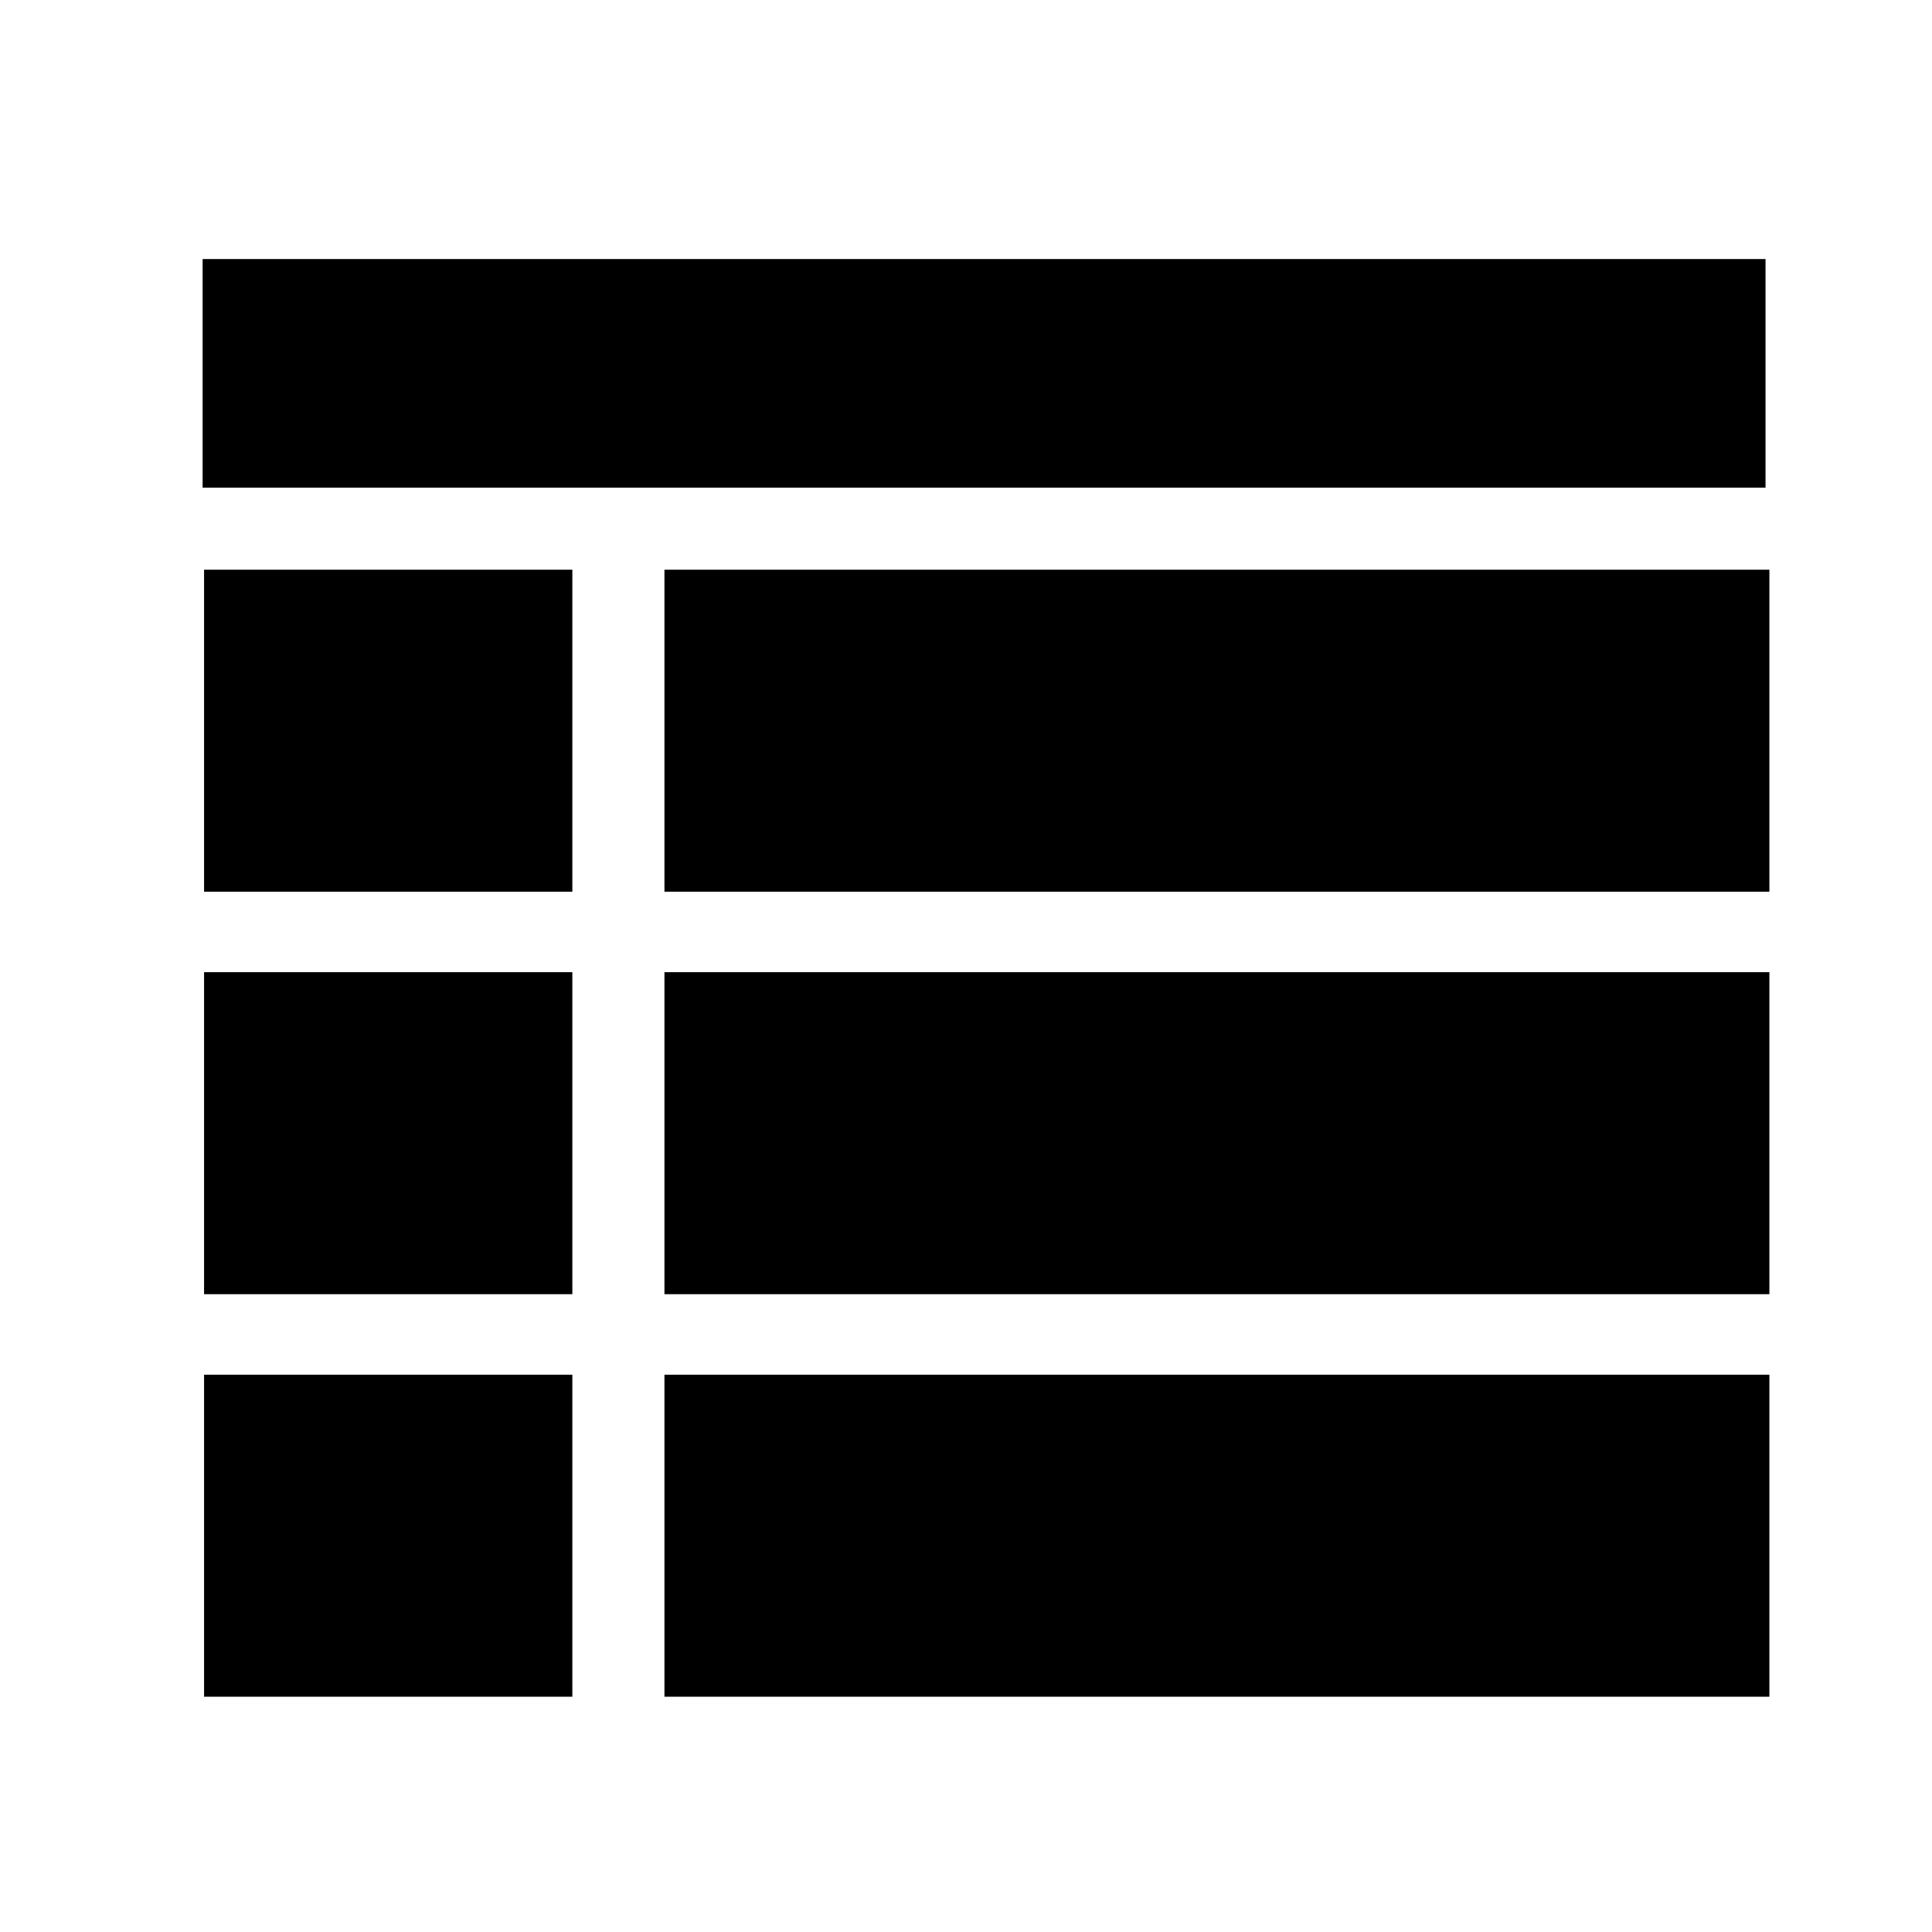 <?xml version="1.0" encoding="UTF-8" standalone="no"?>
<svg
   xmlns:dc="http://purl.org/dc/elements/1.1/"
   xmlns:cc="http://creativecommons.org/ns#"
   xmlns:rdf="http://www.w3.org/1999/02/22-rdf-syntax-ns#"
   xmlns:svg="http://www.w3.org/2000/svg"
   xmlns="http://www.w3.org/2000/svg"
   xmlns:sodipodi="http://sodipodi.sourceforge.net/DTD/sodipodi-0.dtd"
   xmlns:inkscape="http://www.inkscape.org/namespaces/inkscape"
   width="24"
   height="24"
   viewBox="0 0 24 24"
   version="1.1"
   id="svg86"
   sodipodi:docname="raw_data_view.svg"
   inkscape:version="0.92.4 (5da689c313, 2019-01-14)">
  <defs
     id="defs90" />
  <sodipodi:namedview
     pagecolor="#ffffff"
     bordercolor="#666666"
     borderopacity="1"
     objecttolerance="10"
     gridtolerance="10"
     guidetolerance="10"
     inkscape:pageopacity="0"
     inkscape:pageshadow="2"
     inkscape:window-width="1920"
     inkscape:window-height="1147"
     id="namedview88"
     showgrid="false"
     inkscape:zoom="27.812867"
     inkscape:cx="20.68738"
     inkscape:cy="11.586366"
     inkscape:window-x="-8"
     inkscape:window-y="-8"
     inkscape:window-maximized="1"
     inkscape:current-layer="svg86" />
  <path
     d="M 0.288,0.36 H 24.288 V 24.36 H 0.288 Z"
     id="path84"
     inkscape:connector-curvature="0"
     style="fill:none" />
  <rect
     id="rect118"
     width="19.415"
     height="2.84"
     x="2.517"
     y="3.218"
     style="stroke-width:0.853" />
  <path
     inkscape:connector-curvature="0"
     d="m 2.535,16.077 h 4.575 v -4 H 2.535 Z m 0,5 h 4.575 v -4 H 2.535 Z m 0,-10 H 7.11 V 7.077 H 2.535 Z m 5.719,5 H 21.98 v -4 H 8.254 Z m 0,5 H 21.98 v -4 H 8.254 Z m 0,-14 V 11.077 H 21.98 V 7.077 Z"
     id="path11"
     style="stroke-width:1.069" />
  <path
     style="fill:none"
     inkscape:connector-curvature="0"
     d="M -0.782,2.22 H 23.218 V 26.22 H -0.782 Z"
     id="path13" />
</svg>
